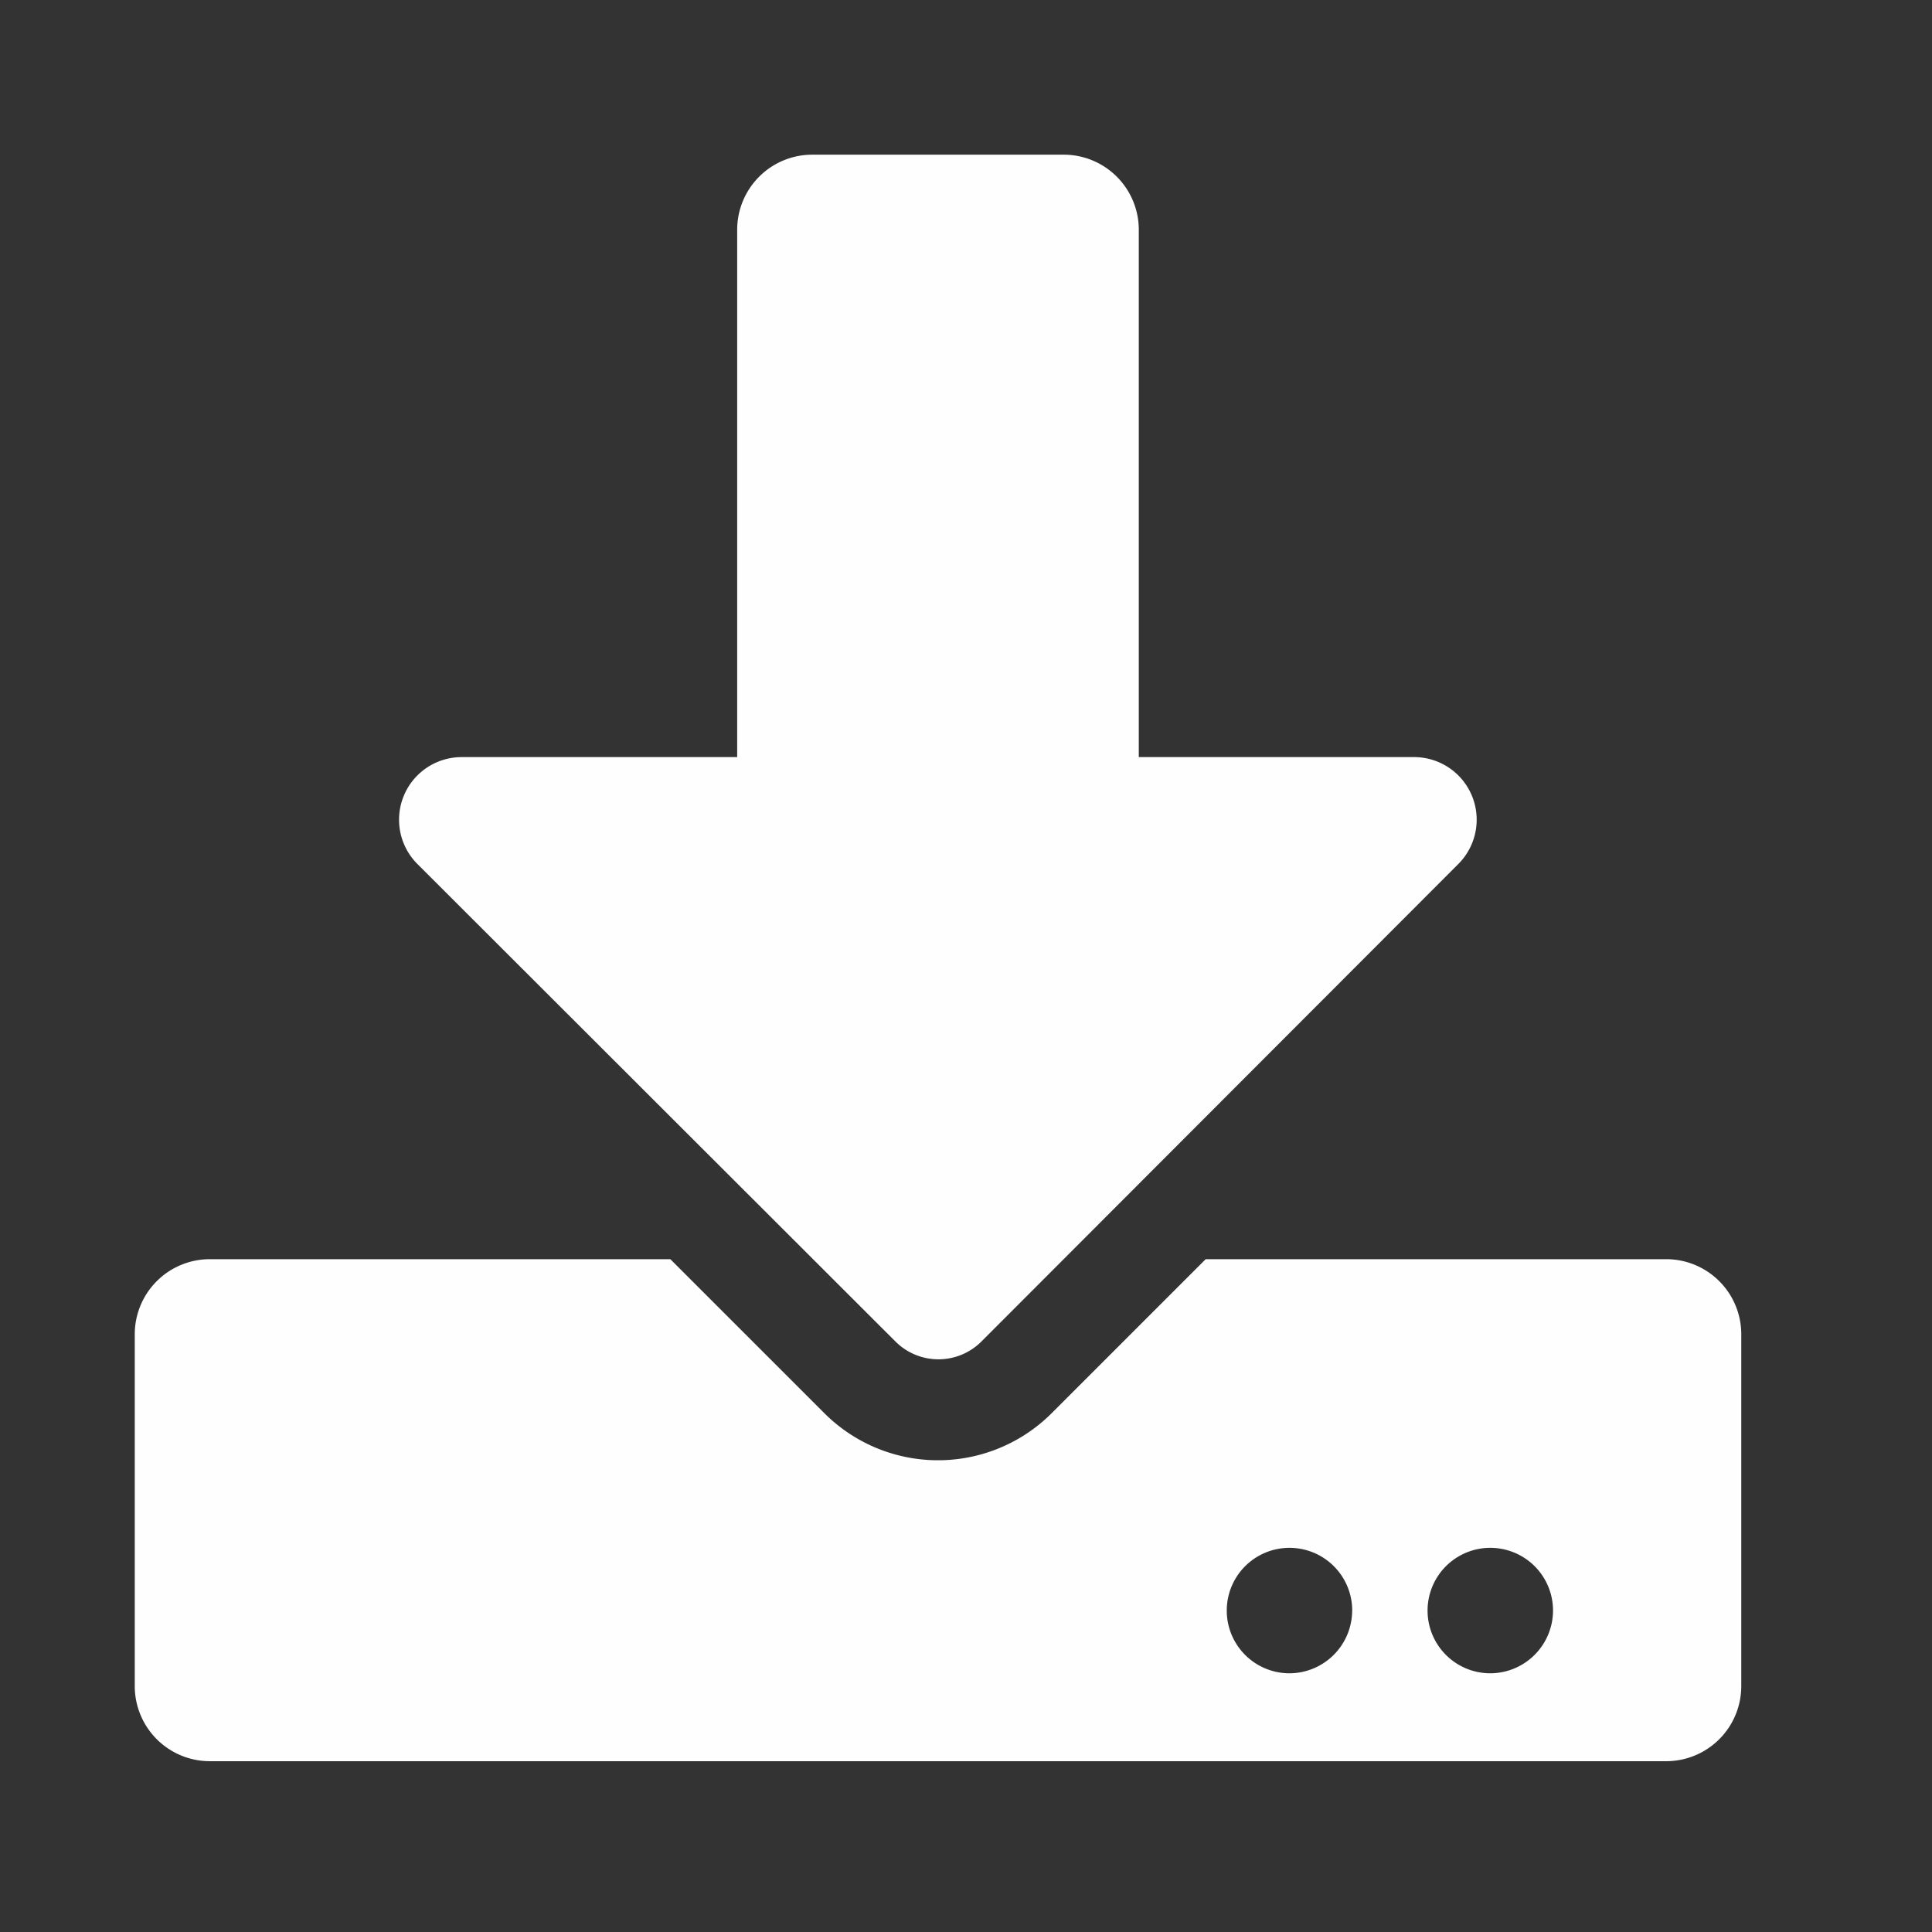 <svg xmlns="http://www.w3.org/2000/svg" width="32" height="32" viewBox="0 0 32 32">
  <rect x="0" y="0" width="32" height="32" fill="#333333" stroke="none"/>
  <g id="Group_394" data-name="Group 394" transform="translate(-485 -390)">
    <rect id="Rectangle_8" data-name="Rectangle 8" width="32" height="32" transform="translate(485 390)" fill="#fefefe" opacity="0"/>
    <path id="Icon_awesome-download" data-name="Icon awesome-download" d="M11.226,0h4.158A1.244,1.244,0,0,1,16.63,1.247V9.978h4.558a1.037,1.037,0,0,1,.733,1.772l-7.9,7.91a1.007,1.007,0,0,1-1.419,0L4.683,11.75a1.037,1.037,0,0,1,.733-1.772H9.978V1.247A1.244,1.244,0,0,1,11.226,0ZM26.609,19.541v5.821a1.244,1.244,0,0,1-1.247,1.247H1.247A1.244,1.244,0,0,1,0,25.361V19.541a1.244,1.244,0,0,1,1.247-1.247H8.871l2.547,2.547a2.663,2.663,0,0,0,3.773,0l2.547-2.547h7.624A1.244,1.244,0,0,1,26.609,19.541Zm-6.444,4.573a1.039,1.039,0,1,0-1.039,1.039A1.042,1.042,0,0,0,20.164,24.114Zm3.326,0a1.039,1.039,0,1,0-1.039,1.039A1.042,1.042,0,0,0,23.491,24.114Z" transform="translate(487.232 392.562)" fill="#fefefe"/>
  </g>
</svg>
